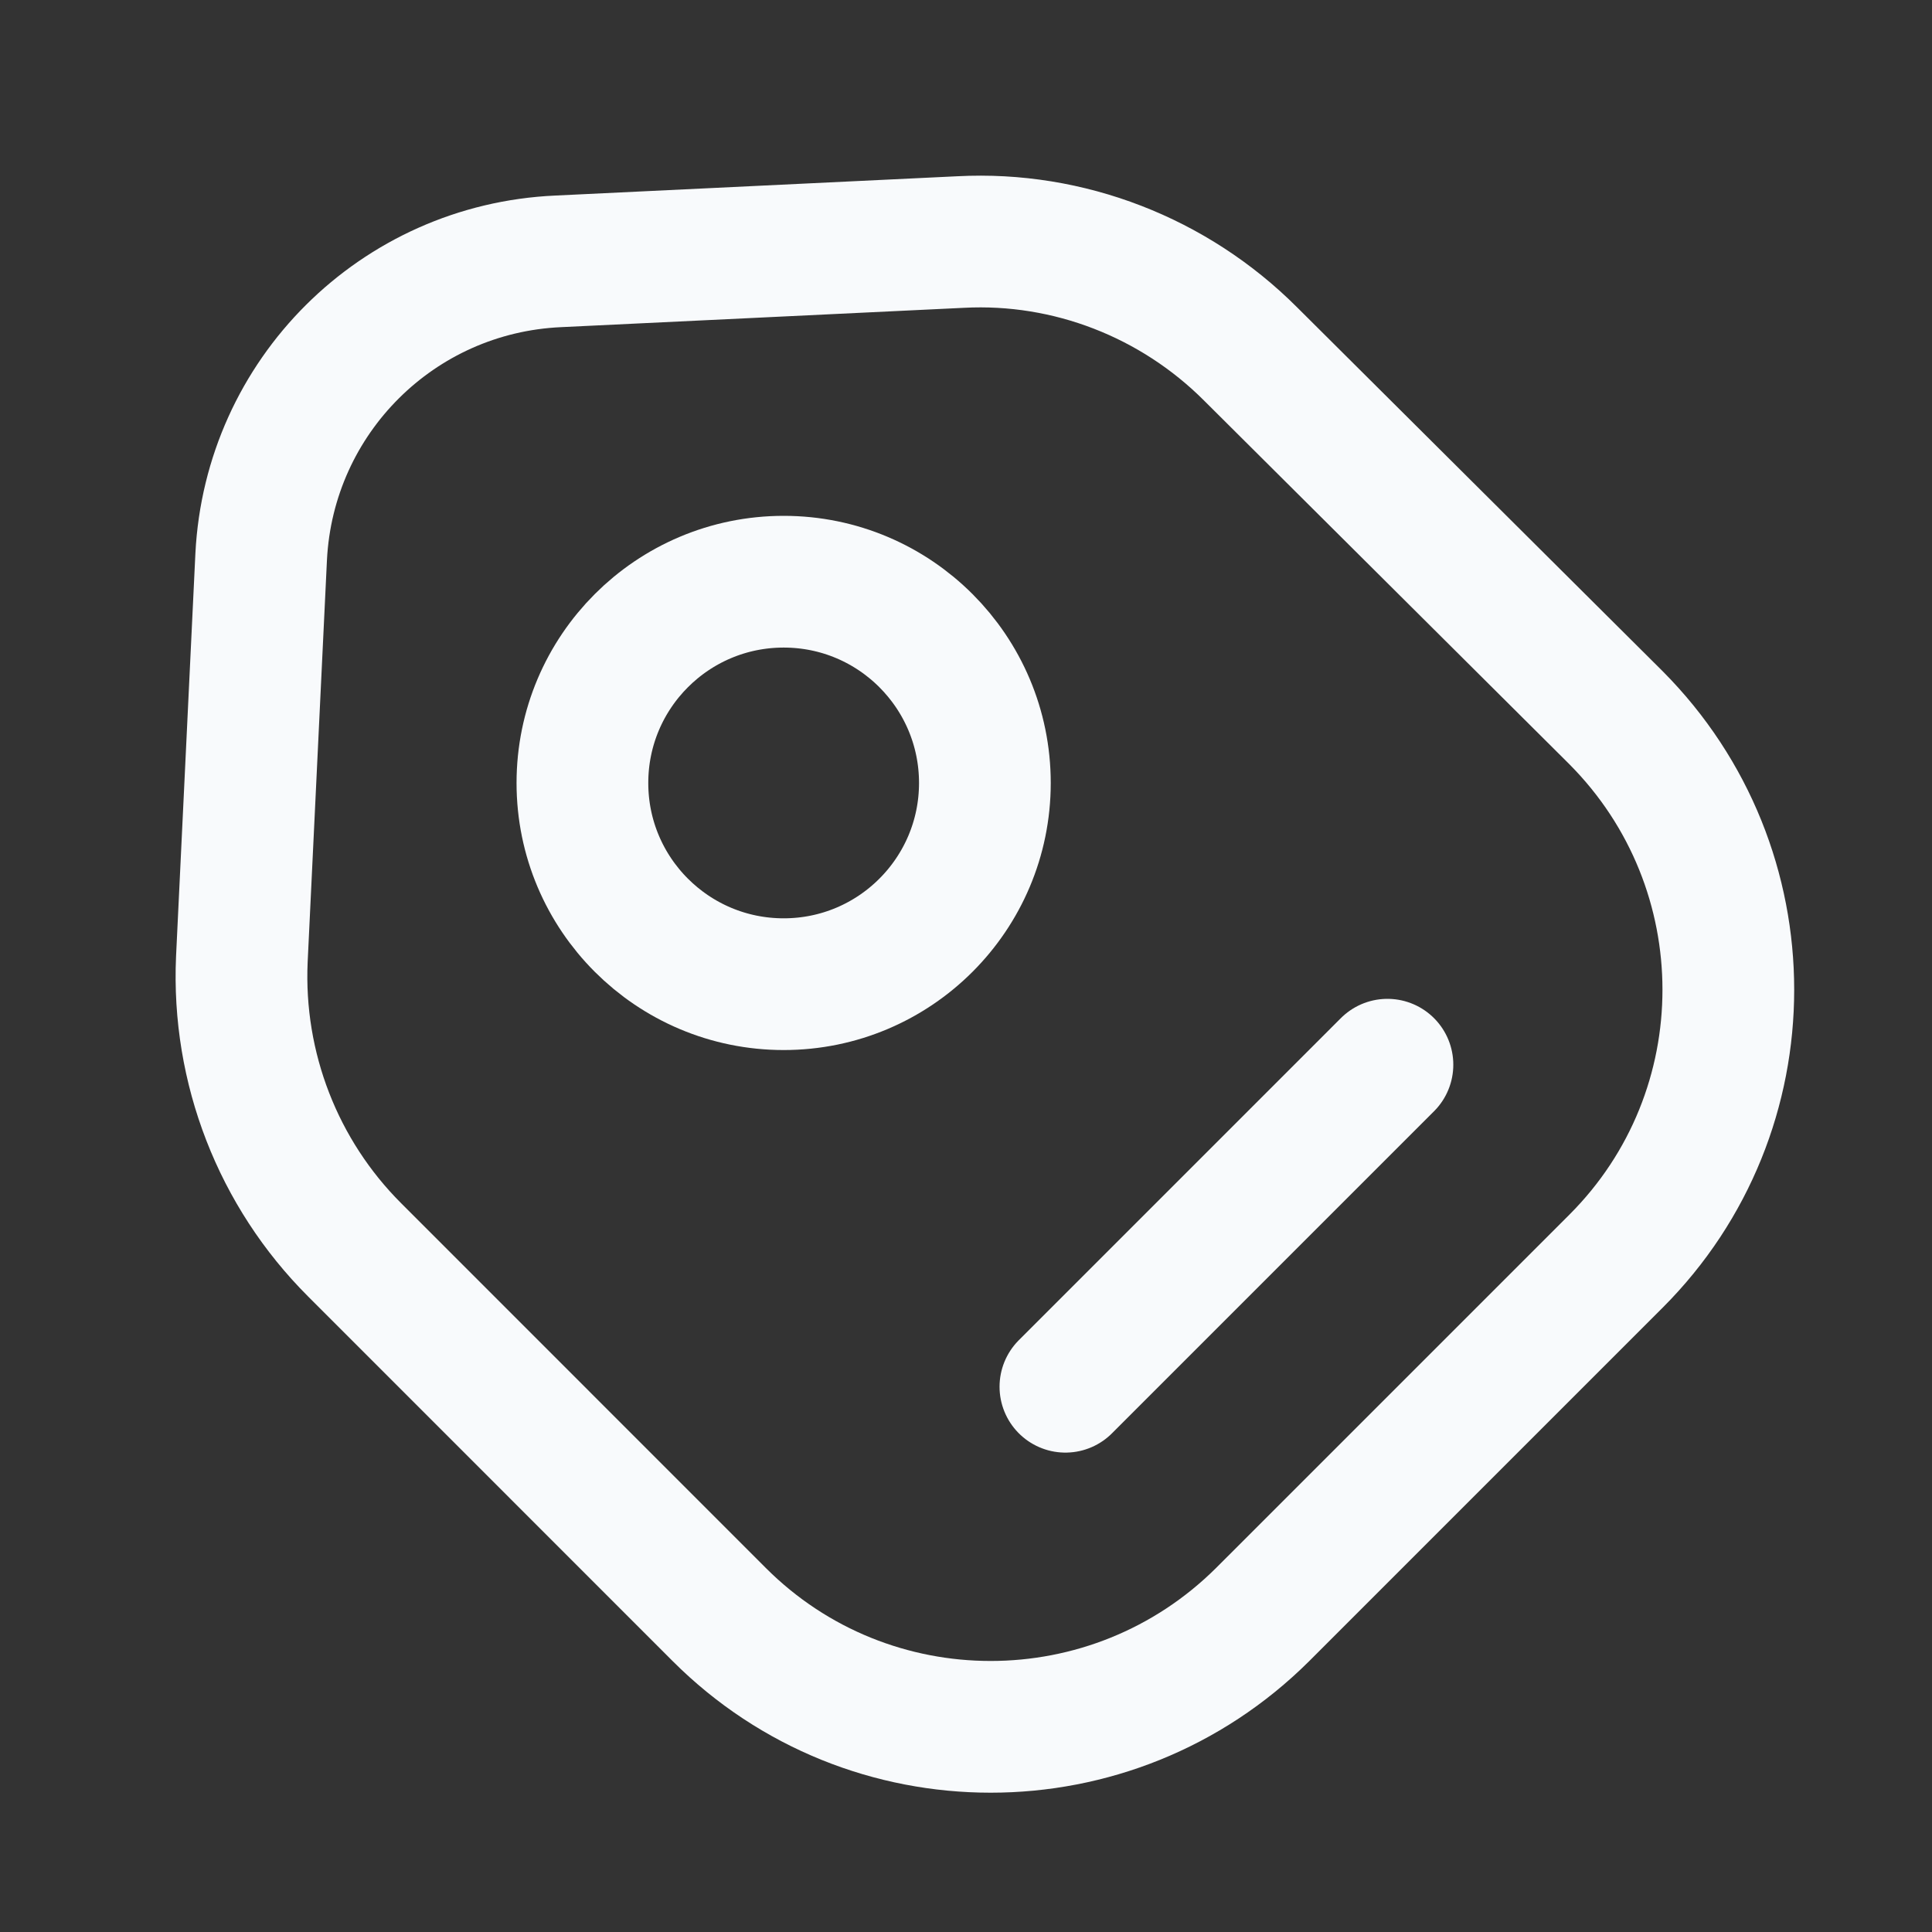 <svg width="22" height="22" viewBox="0 0 22 22" fill="none" xmlns="http://www.w3.org/2000/svg">
<rect x="0" y="0" width="22" height="22" fill="#333333" stroke="none"/>
<path d="M4.038 14.232L8.19 18.385C9.895 20.09 12.664 20.09 14.378 18.385L18.402 14.361C20.107 12.656 20.107 9.887 18.402 8.173L14.24 4.03C13.369 3.159 12.168 2.692 10.94 2.756L6.357 2.976C4.524 3.058 3.066 4.516 2.974 6.34L2.754 10.923C2.699 12.161 3.167 13.362 4.038 14.232Z" stroke="#F8FAFC" stroke-width="1.5" stroke-linecap="round" stroke-linejoin="round"/>
<path d="M8.924 11.207C10.189 11.207 11.215 10.181 11.215 8.916C11.215 7.65 10.189 6.624 8.924 6.624C7.658 6.624 6.632 7.65 6.632 8.916C6.632 10.181 7.658 11.207 8.924 11.207Z" stroke="#F8FAFC" stroke-width="1.5" stroke-linecap="round"/>
<path d="M12.132 15.791L15.799 12.124" stroke="#F8FAFC" stroke-width="1.5" stroke-miterlimit="10" stroke-linecap="round" stroke-linejoin="round"/>
</svg>
